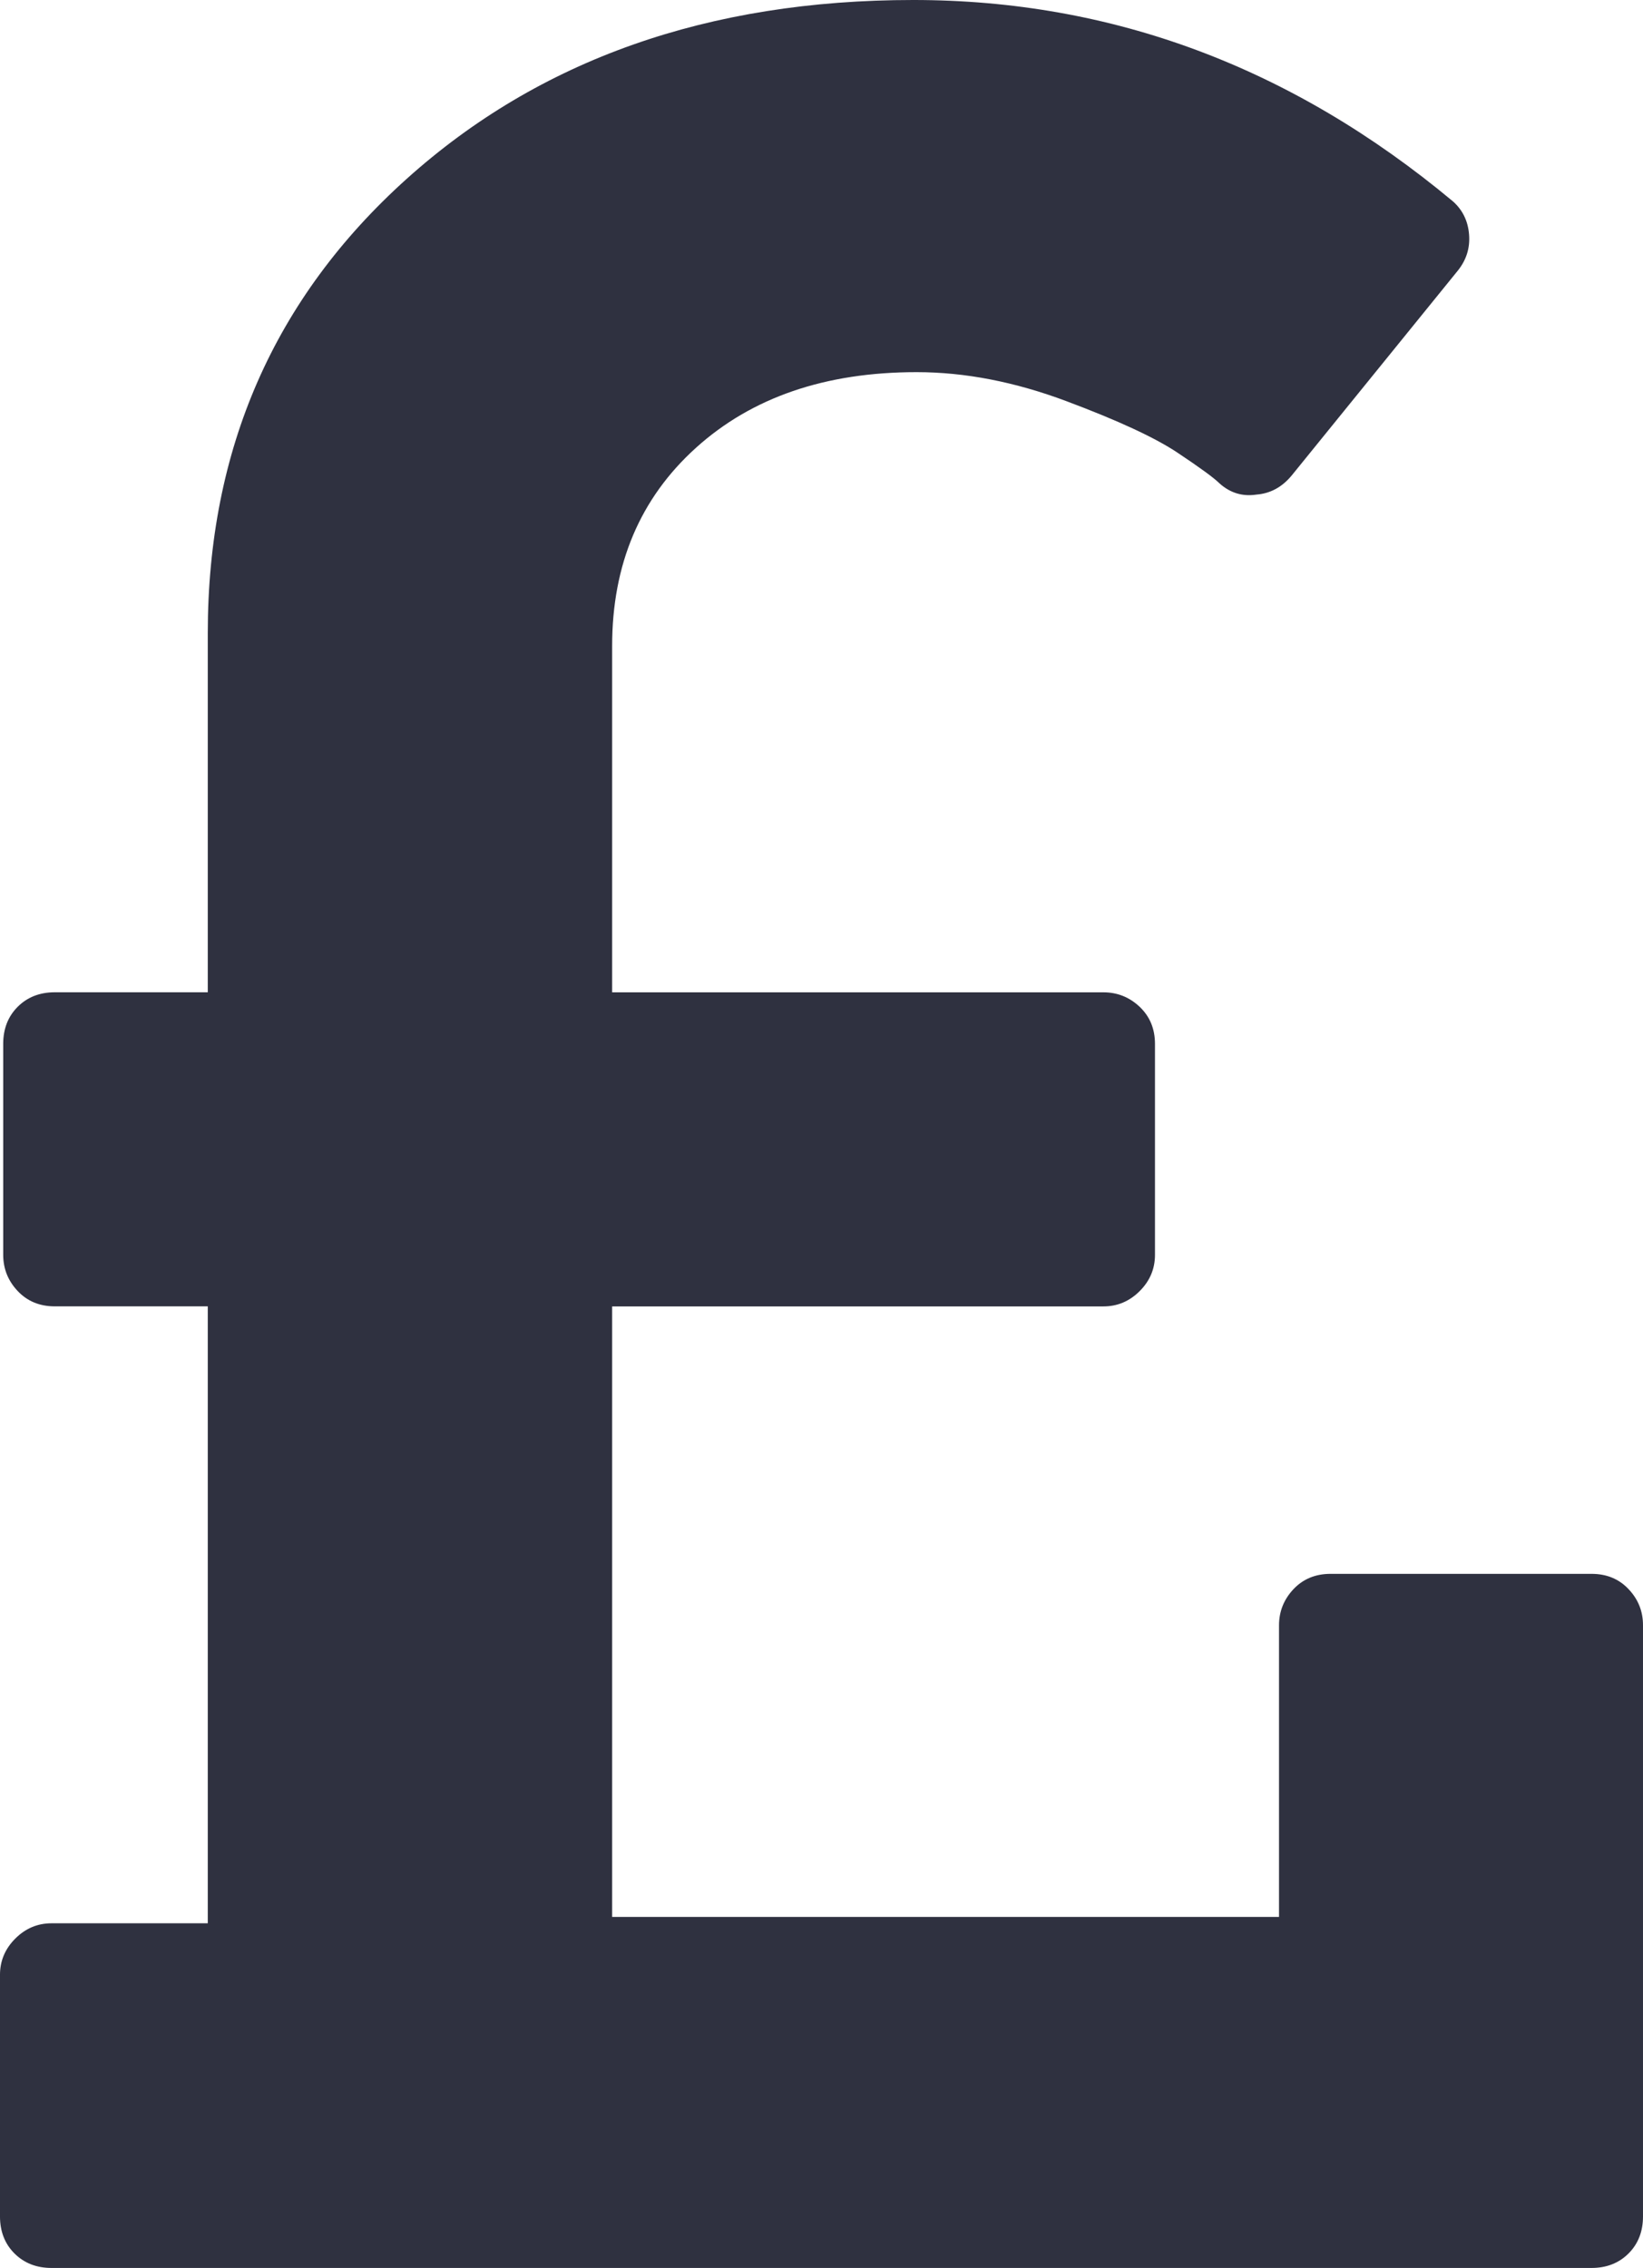 <?xml version="1.0" encoding="utf-8"?>
<!-- Generator: Adobe Illustrator 16.0.0, SVG Export Plug-In . SVG Version: 6.00 Build 0)  -->
<!DOCTYPE svg PUBLIC "-//W3C//DTD SVG 1.1//EN" "http://www.w3.org/Graphics/SVG/1.1/DTD/svg11.dtd">
<svg version="1.1" id="Capa_1" xmlns="http://www.w3.org/2000/svg" xmlns:xlink="http://www.w3.org/1999/xlink" x="0px" y="0px"
	 width="217.245px" height="299.882px" viewBox="188.246 262.425 217.245 299.882"
	 enable-background="new 188.246 262.425 217.245 299.882" xml:space="preserve">
<g>
	<path fill="#2F3140" d="M403.582,472.548c-1.273-1.353-2.907-2.021-4.896-2.021h-34.507c-1.99,0-3.625,0.672-4.901,2.021
		c-1.273,1.354-1.914,2.946-1.914,4.79v38.552h-88.178v-80.726h64.96c1.847,0,3.444-0.675,4.793-2.022
		c1.35-1.348,2.023-2.943,2.023-4.792v-27.9c0-1.99-0.677-3.62-2.023-4.899c-1.349-1.275-2.946-1.916-4.793-1.916h-64.96V347.84
		c0-10.789,3.688-19.521,11.074-26.197c7.386-6.674,17.108-10.011,29.18-10.011c6.39,0,12.994,1.28,19.809,3.836
		c6.816,2.555,11.718,4.825,14.697,6.815c2.981,1.986,4.83,3.339,5.537,4.047c1.42,1.276,3.051,1.773,4.899,1.491
		c1.847-0.144,3.402-0.994,4.684-2.558l21.938-27.053c1.141-1.419,1.633-3.017,1.487-4.792c-0.143-1.775-0.853-3.229-2.13-4.366
		c-21.292-17.75-45.079-26.627-71.35-26.627c-27.119,0-49.45,7.883-66.986,23.644c-17.537,15.763-26.305,35.783-26.305,60.065
		v47.496h-20.234c-1.987,0-3.621,0.641-4.899,1.916c-1.276,1.277-1.917,2.908-1.917,4.899v27.899c0,1.847,0.641,3.438,1.917,4.79
		c1.278,1.353,2.912,2.023,4.899,2.023h20.234v81.574h-20.66c-1.848,0-3.444,0.676-4.792,2.021
		c-1.352,1.354-2.023,2.948-2.023,4.791v31.949c0,1.989,0.638,3.622,1.916,4.899c1.278,1.272,2.911,1.914,4.899,1.914h203.623
		c1.988,0,3.622-0.642,4.896-1.914c1.275-1.279,1.911-2.91,1.911-4.899V477.33C405.496,475.489,404.857,473.889,403.582,472.548z"/>
</g>
</svg>
